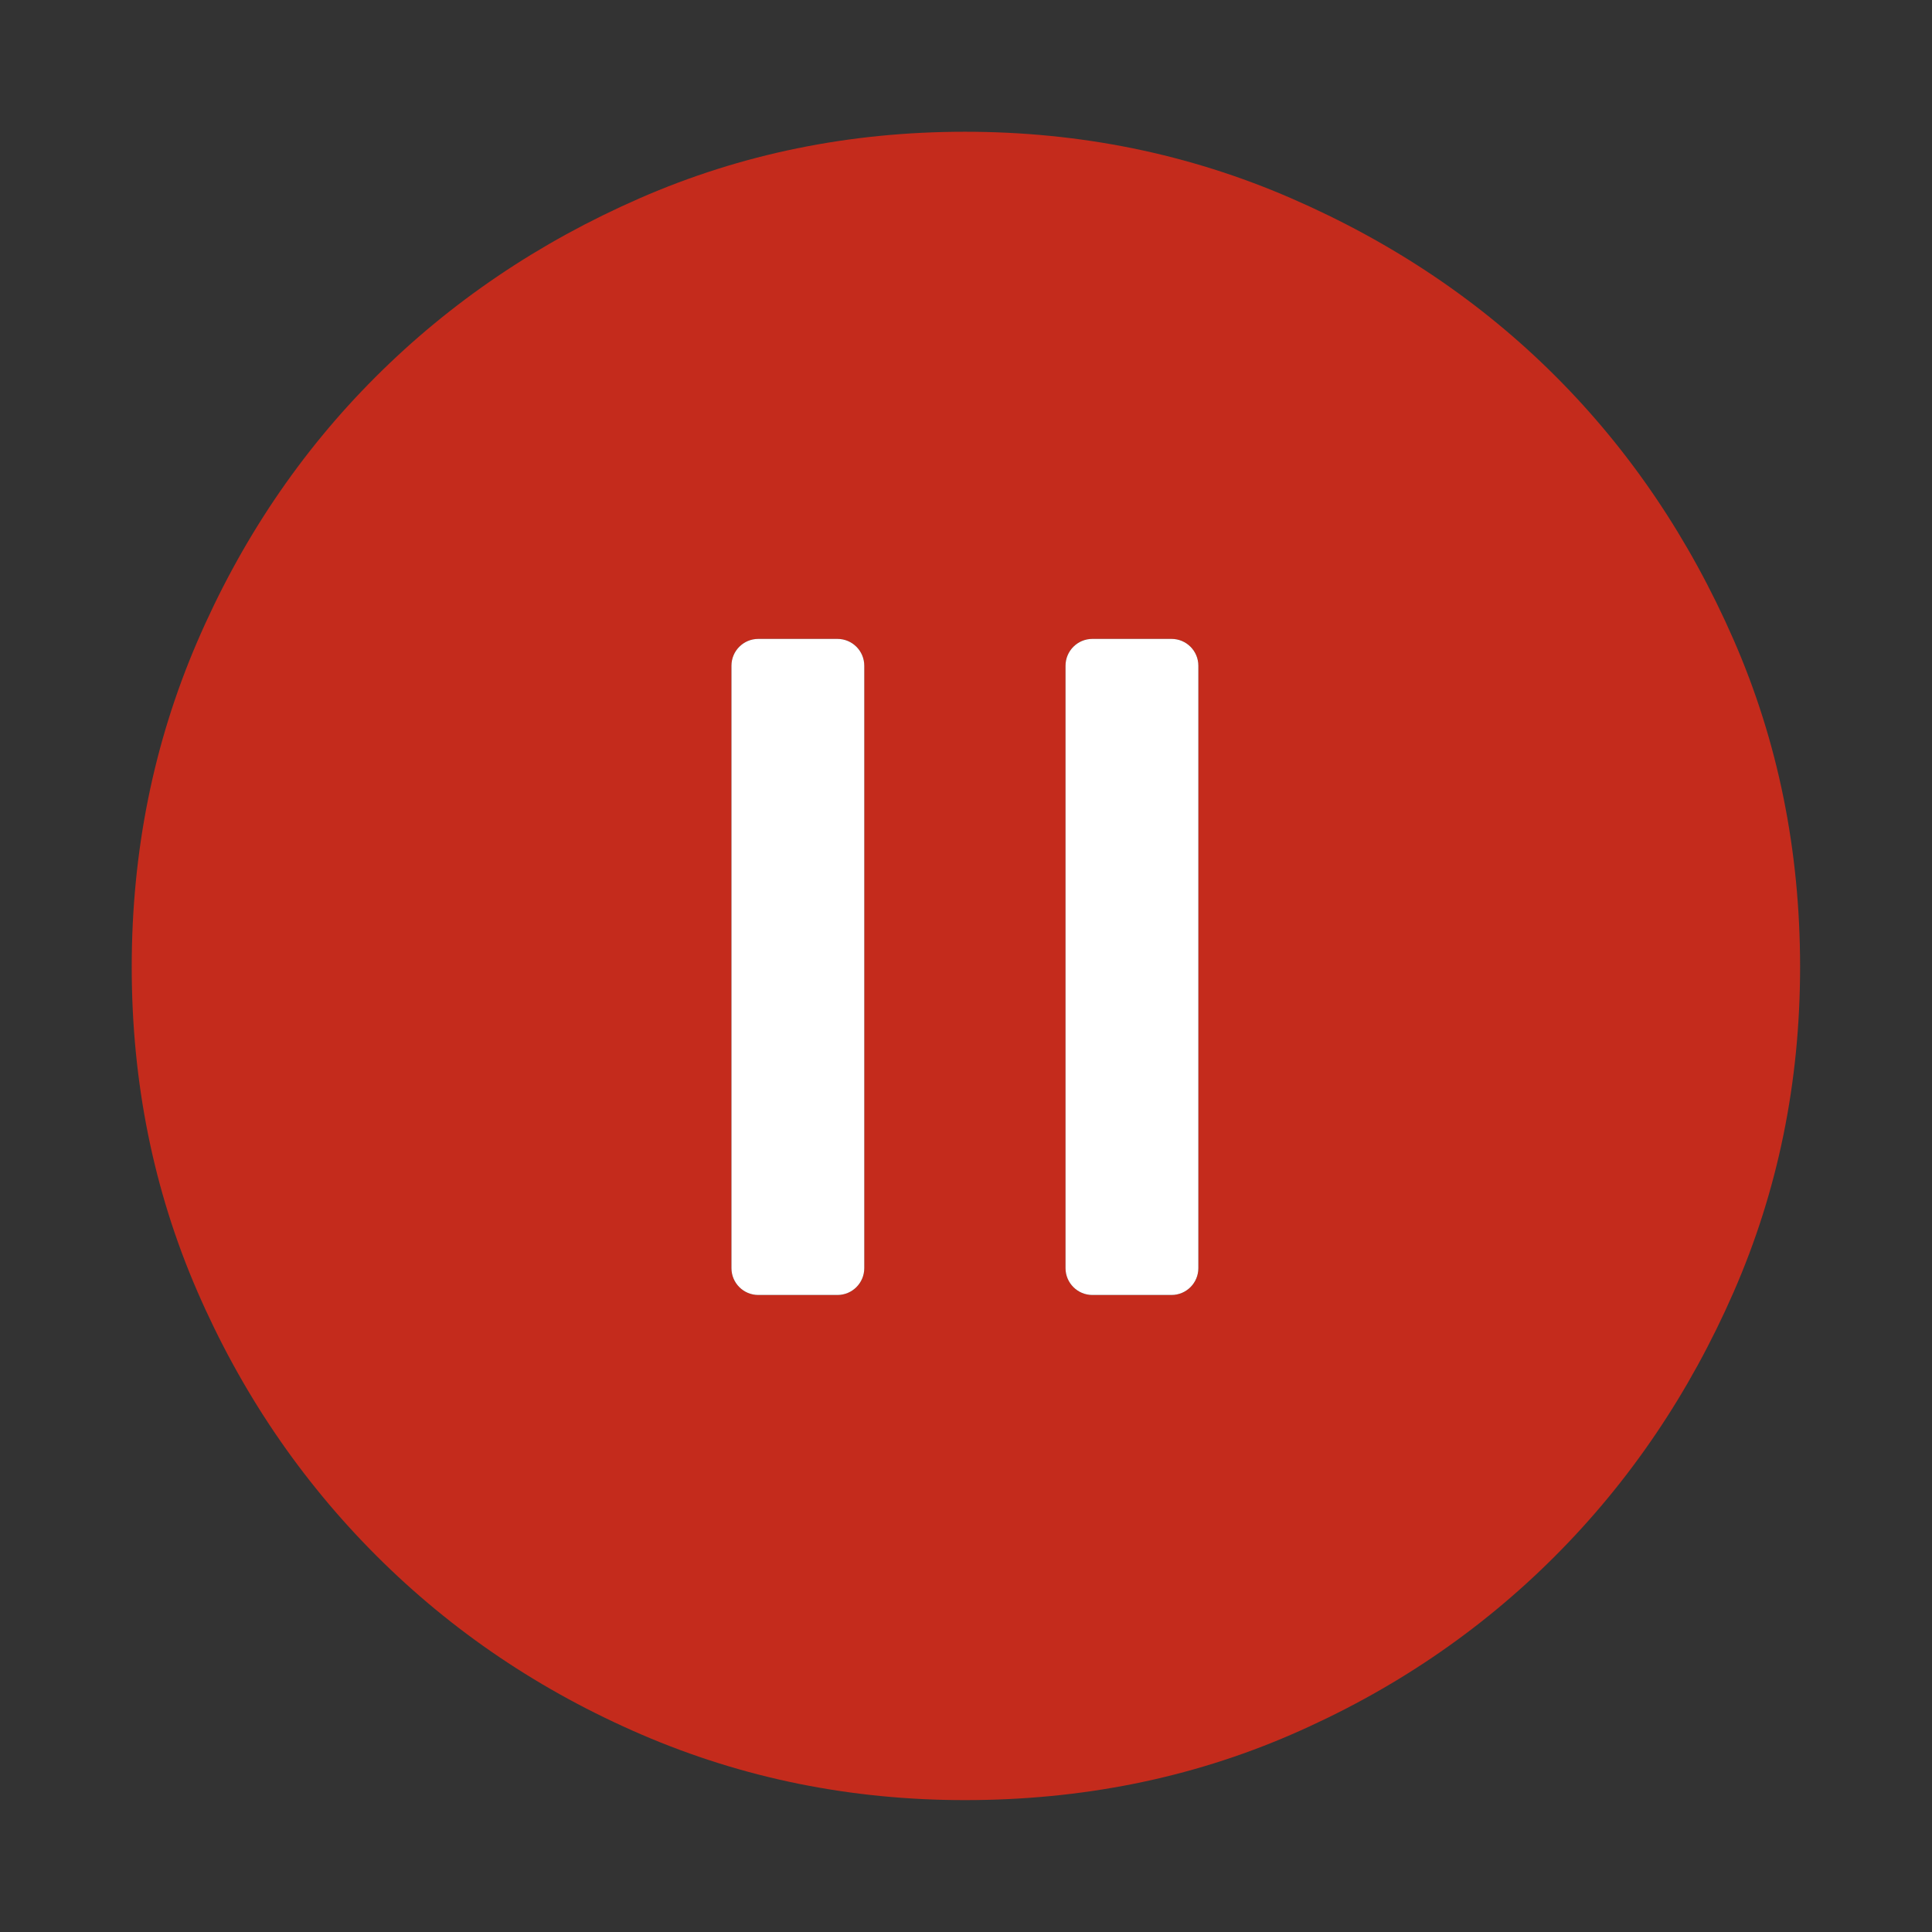 <svg width="72" height="72" viewBox="0 0 72 72" fill="none" xmlns="http://www.w3.org/2000/svg">
<rect x="0" y="0" width="72" height="72" fill="#333333" stroke="none"/>
<path d="M27.259 47.26C27.259 47.812 27.707 48.26 28.259 48.26H31.209C31.762 48.26 32.209 47.812 32.209 47.26V24.81C32.209 24.258 31.762 23.81 31.209 23.81H28.259C27.707 23.81 27.259 24.258 27.259 24.81V47.26ZM39.709 47.26C39.709 47.812 40.157 48.26 40.709 48.26H43.659C44.212 48.26 44.659 47.812 44.659 47.26V24.81C44.659 24.258 44.212 23.81 43.659 23.81H40.709C40.157 23.81 39.709 24.258 39.709 24.81V47.26ZM35.959 67.085C31.709 67.085 27.697 66.273 23.922 64.648C20.147 63.023 16.847 60.798 14.022 57.973C11.197 55.148 8.972 51.86 7.347 48.11C5.722 44.36 4.909 40.335 4.909 36.035C4.909 31.735 5.722 27.698 7.347 23.923C8.972 20.148 11.184 16.86 13.984 14.06C16.784 11.26 20.072 9.035 23.847 7.385C27.622 5.735 31.659 4.91 35.959 4.91C40.259 4.91 44.309 5.735 48.109 7.385C51.909 9.035 55.197 11.248 57.972 14.023C60.747 16.798 62.959 20.073 64.609 23.848C66.259 27.623 67.084 31.685 67.084 36.035C67.084 40.335 66.259 44.373 64.609 48.148C62.959 51.923 60.734 55.21 57.934 58.01C55.134 60.81 51.859 63.023 48.109 64.648C44.359 66.273 40.309 67.085 35.959 67.085Z" fill="#C42B1C"/>
<path d="M39.709 47.26C39.709 47.812 40.157 48.26 40.709 48.26H43.659C44.212 48.26 44.659 47.812 44.659 47.26V24.81C44.659 24.258 44.212 23.81 43.659 23.81H40.709C40.157 23.81 39.709 24.258 39.709 24.81V47.26Z" fill="white"/>
<path d="M27.259 47.26C27.259 47.812 27.707 48.26 28.259 48.26H31.209C31.762 48.26 32.209 47.812 32.209 47.26V24.81C32.209 24.258 31.762 23.81 31.209 23.81H28.259C27.707 23.81 27.259 24.258 27.259 24.81V47.26Z" fill="white"/>
</svg>
